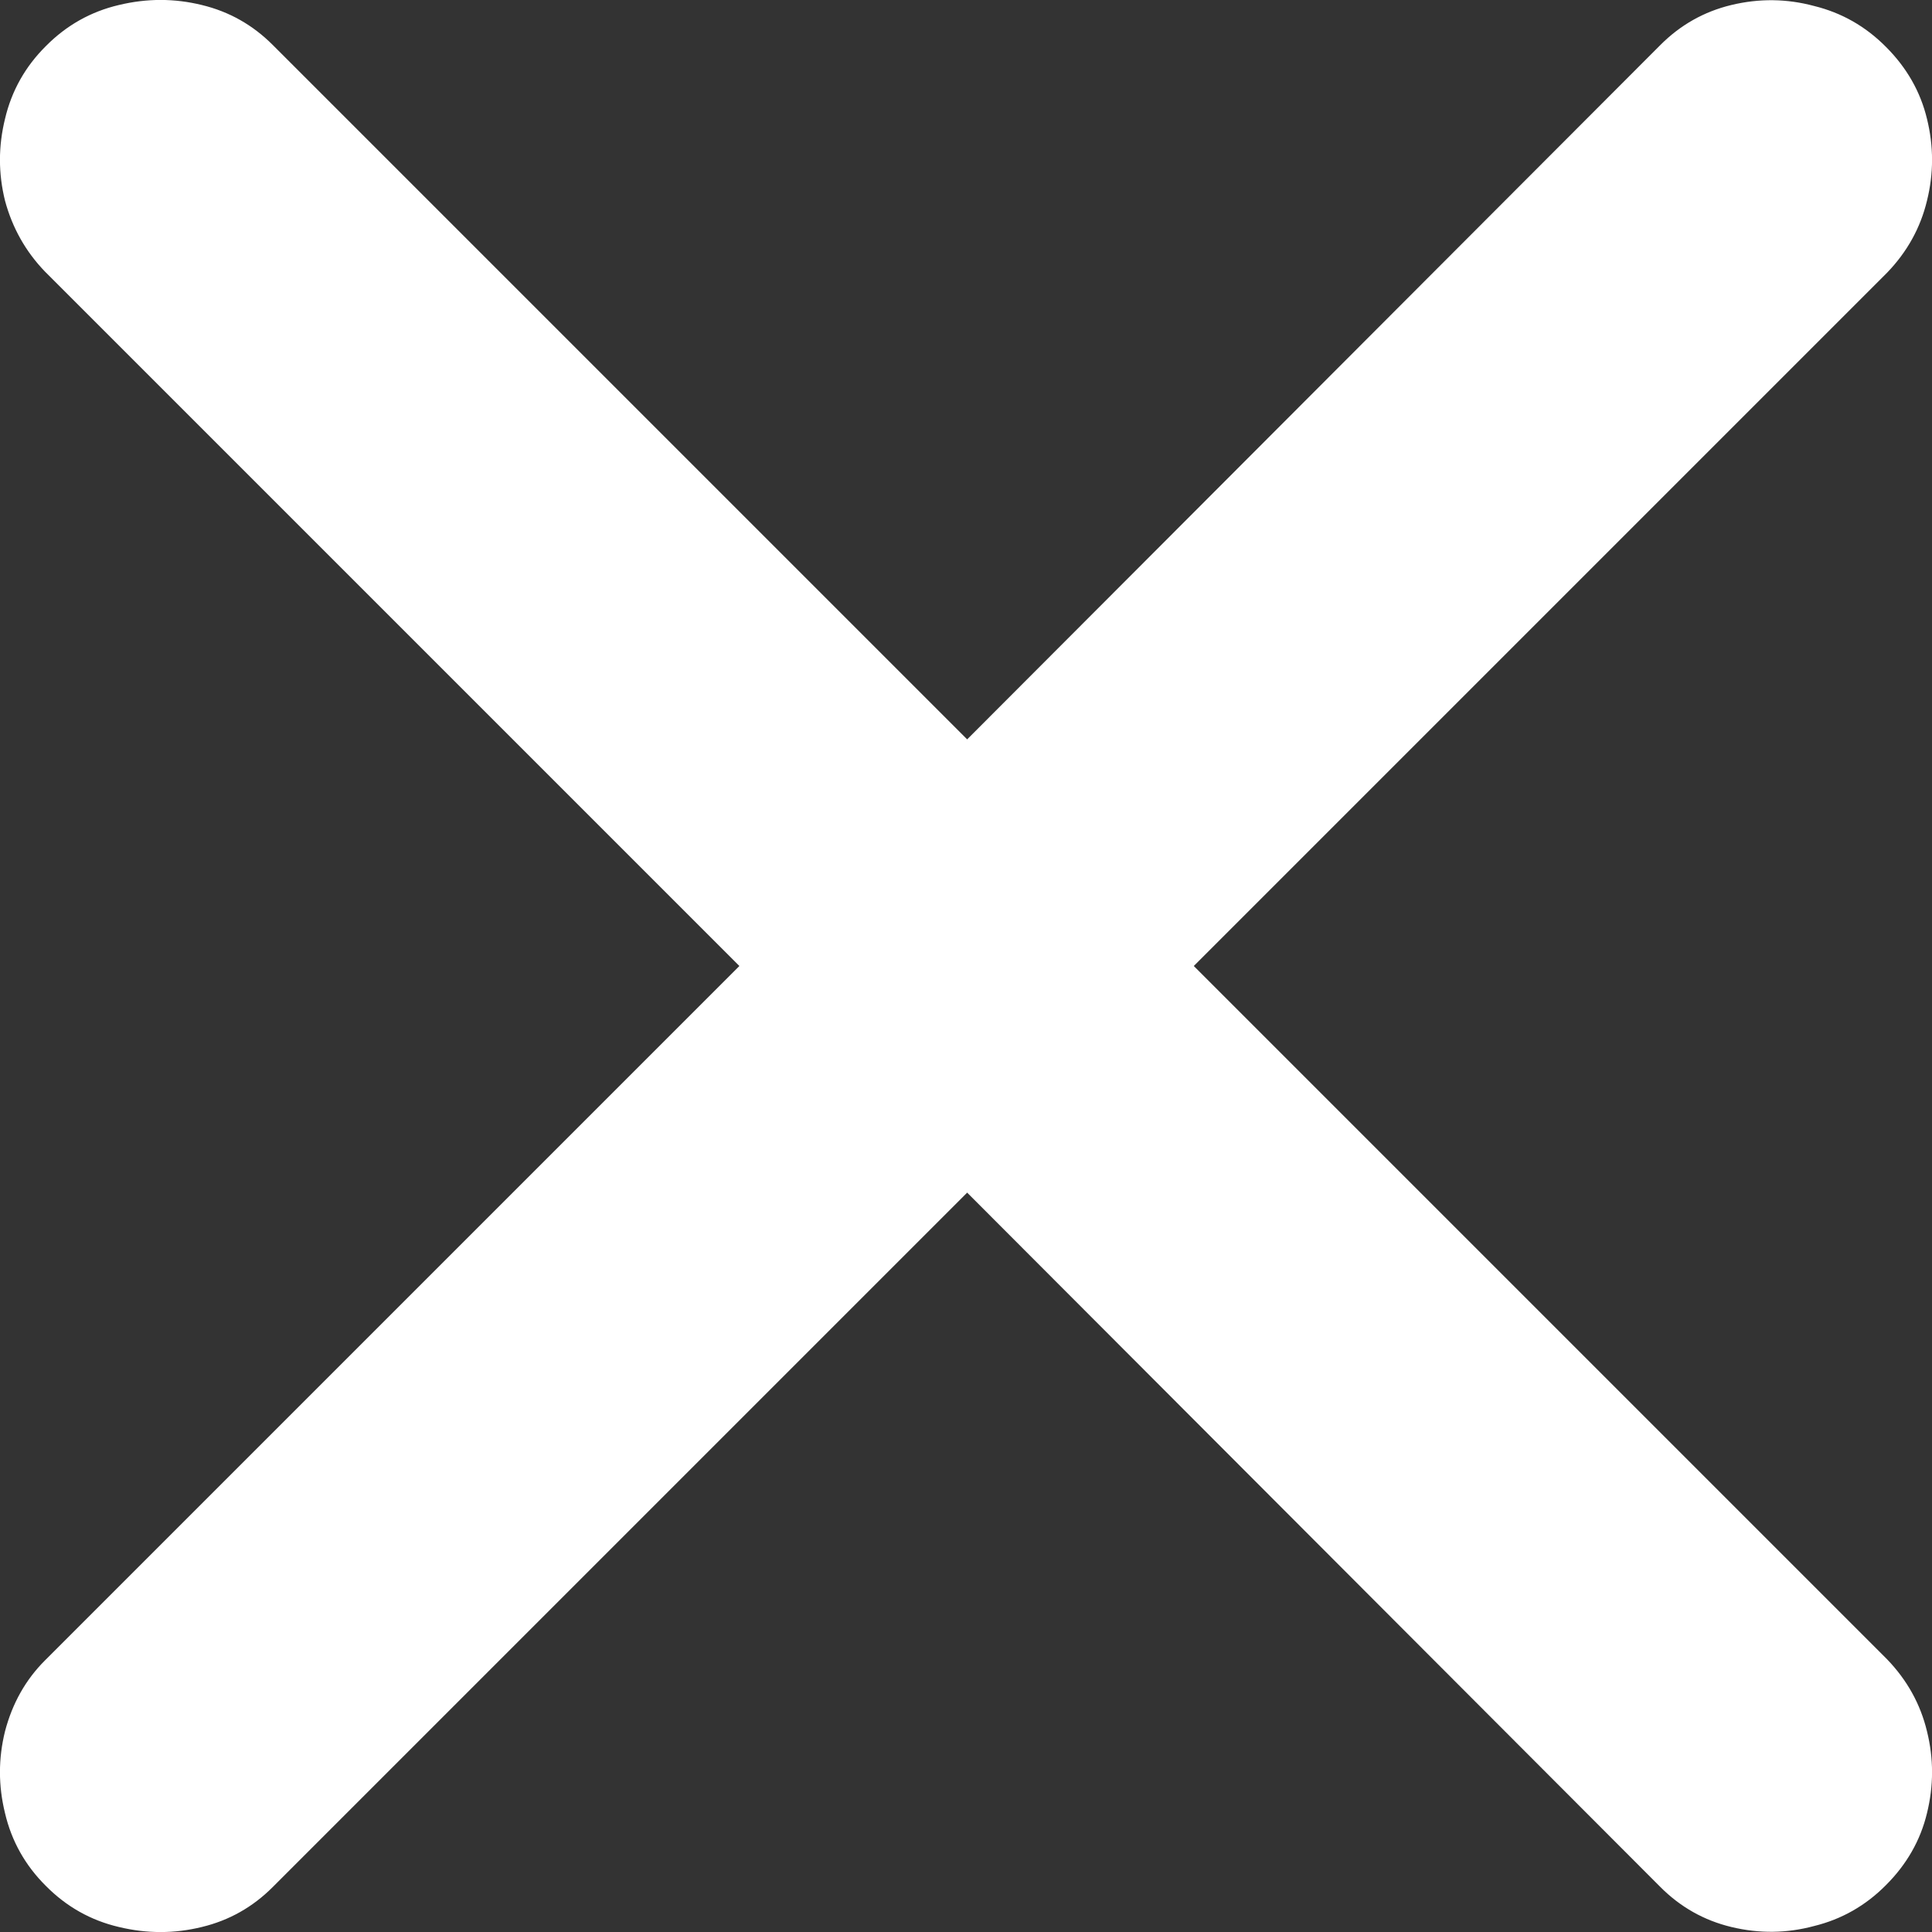 <svg width="10" height="10" viewBox="0 0 10 10" fill="none" xmlns="http://www.w3.org/2000/svg">
<rect x="0" y="0" width="10" height="10" fill="#333333" stroke="none"/>
<path d="M0.238 9.762C0.131 9.656 0.06 9.53 0.026 9.385C-0.009 9.243 -0.009 9.102 0.026 8.961C0.064 8.816 0.133 8.694 0.232 8.595L3.827 5L0.232 1.405C0.133 1.302 0.064 1.18 0.026 1.039C-0.009 0.898 -0.009 0.757 0.026 0.615C0.06 0.47 0.131 0.344 0.238 0.238C0.344 0.131 0.47 0.06 0.615 0.026C0.76 -0.009 0.903 -0.009 1.045 0.026C1.186 0.06 1.308 0.129 1.411 0.232L5.006 3.827L8.595 0.232C8.698 0.129 8.82 0.06 8.961 0.026C9.106 -0.009 9.249 -0.007 9.39 0.031C9.532 0.066 9.656 0.136 9.762 0.243C9.869 0.35 9.94 0.474 9.974 0.615C10.009 0.757 10.009 0.898 9.974 1.039C9.94 1.18 9.871 1.304 9.768 1.411L6.179 5L9.768 8.589C9.871 8.696 9.94 8.82 9.974 8.961C10.009 9.102 10.009 9.243 9.974 9.385C9.94 9.526 9.869 9.65 9.762 9.757C9.656 9.864 9.532 9.934 9.39 9.969C9.249 10.007 9.106 10.009 8.961 9.974C8.82 9.94 8.698 9.871 8.595 9.768L5.006 6.173L1.411 9.768C1.308 9.871 1.186 9.94 1.045 9.974C0.903 10.009 0.76 10.009 0.615 9.974C0.47 9.94 0.344 9.869 0.238 9.762Z" fill="white"/>
</svg>
